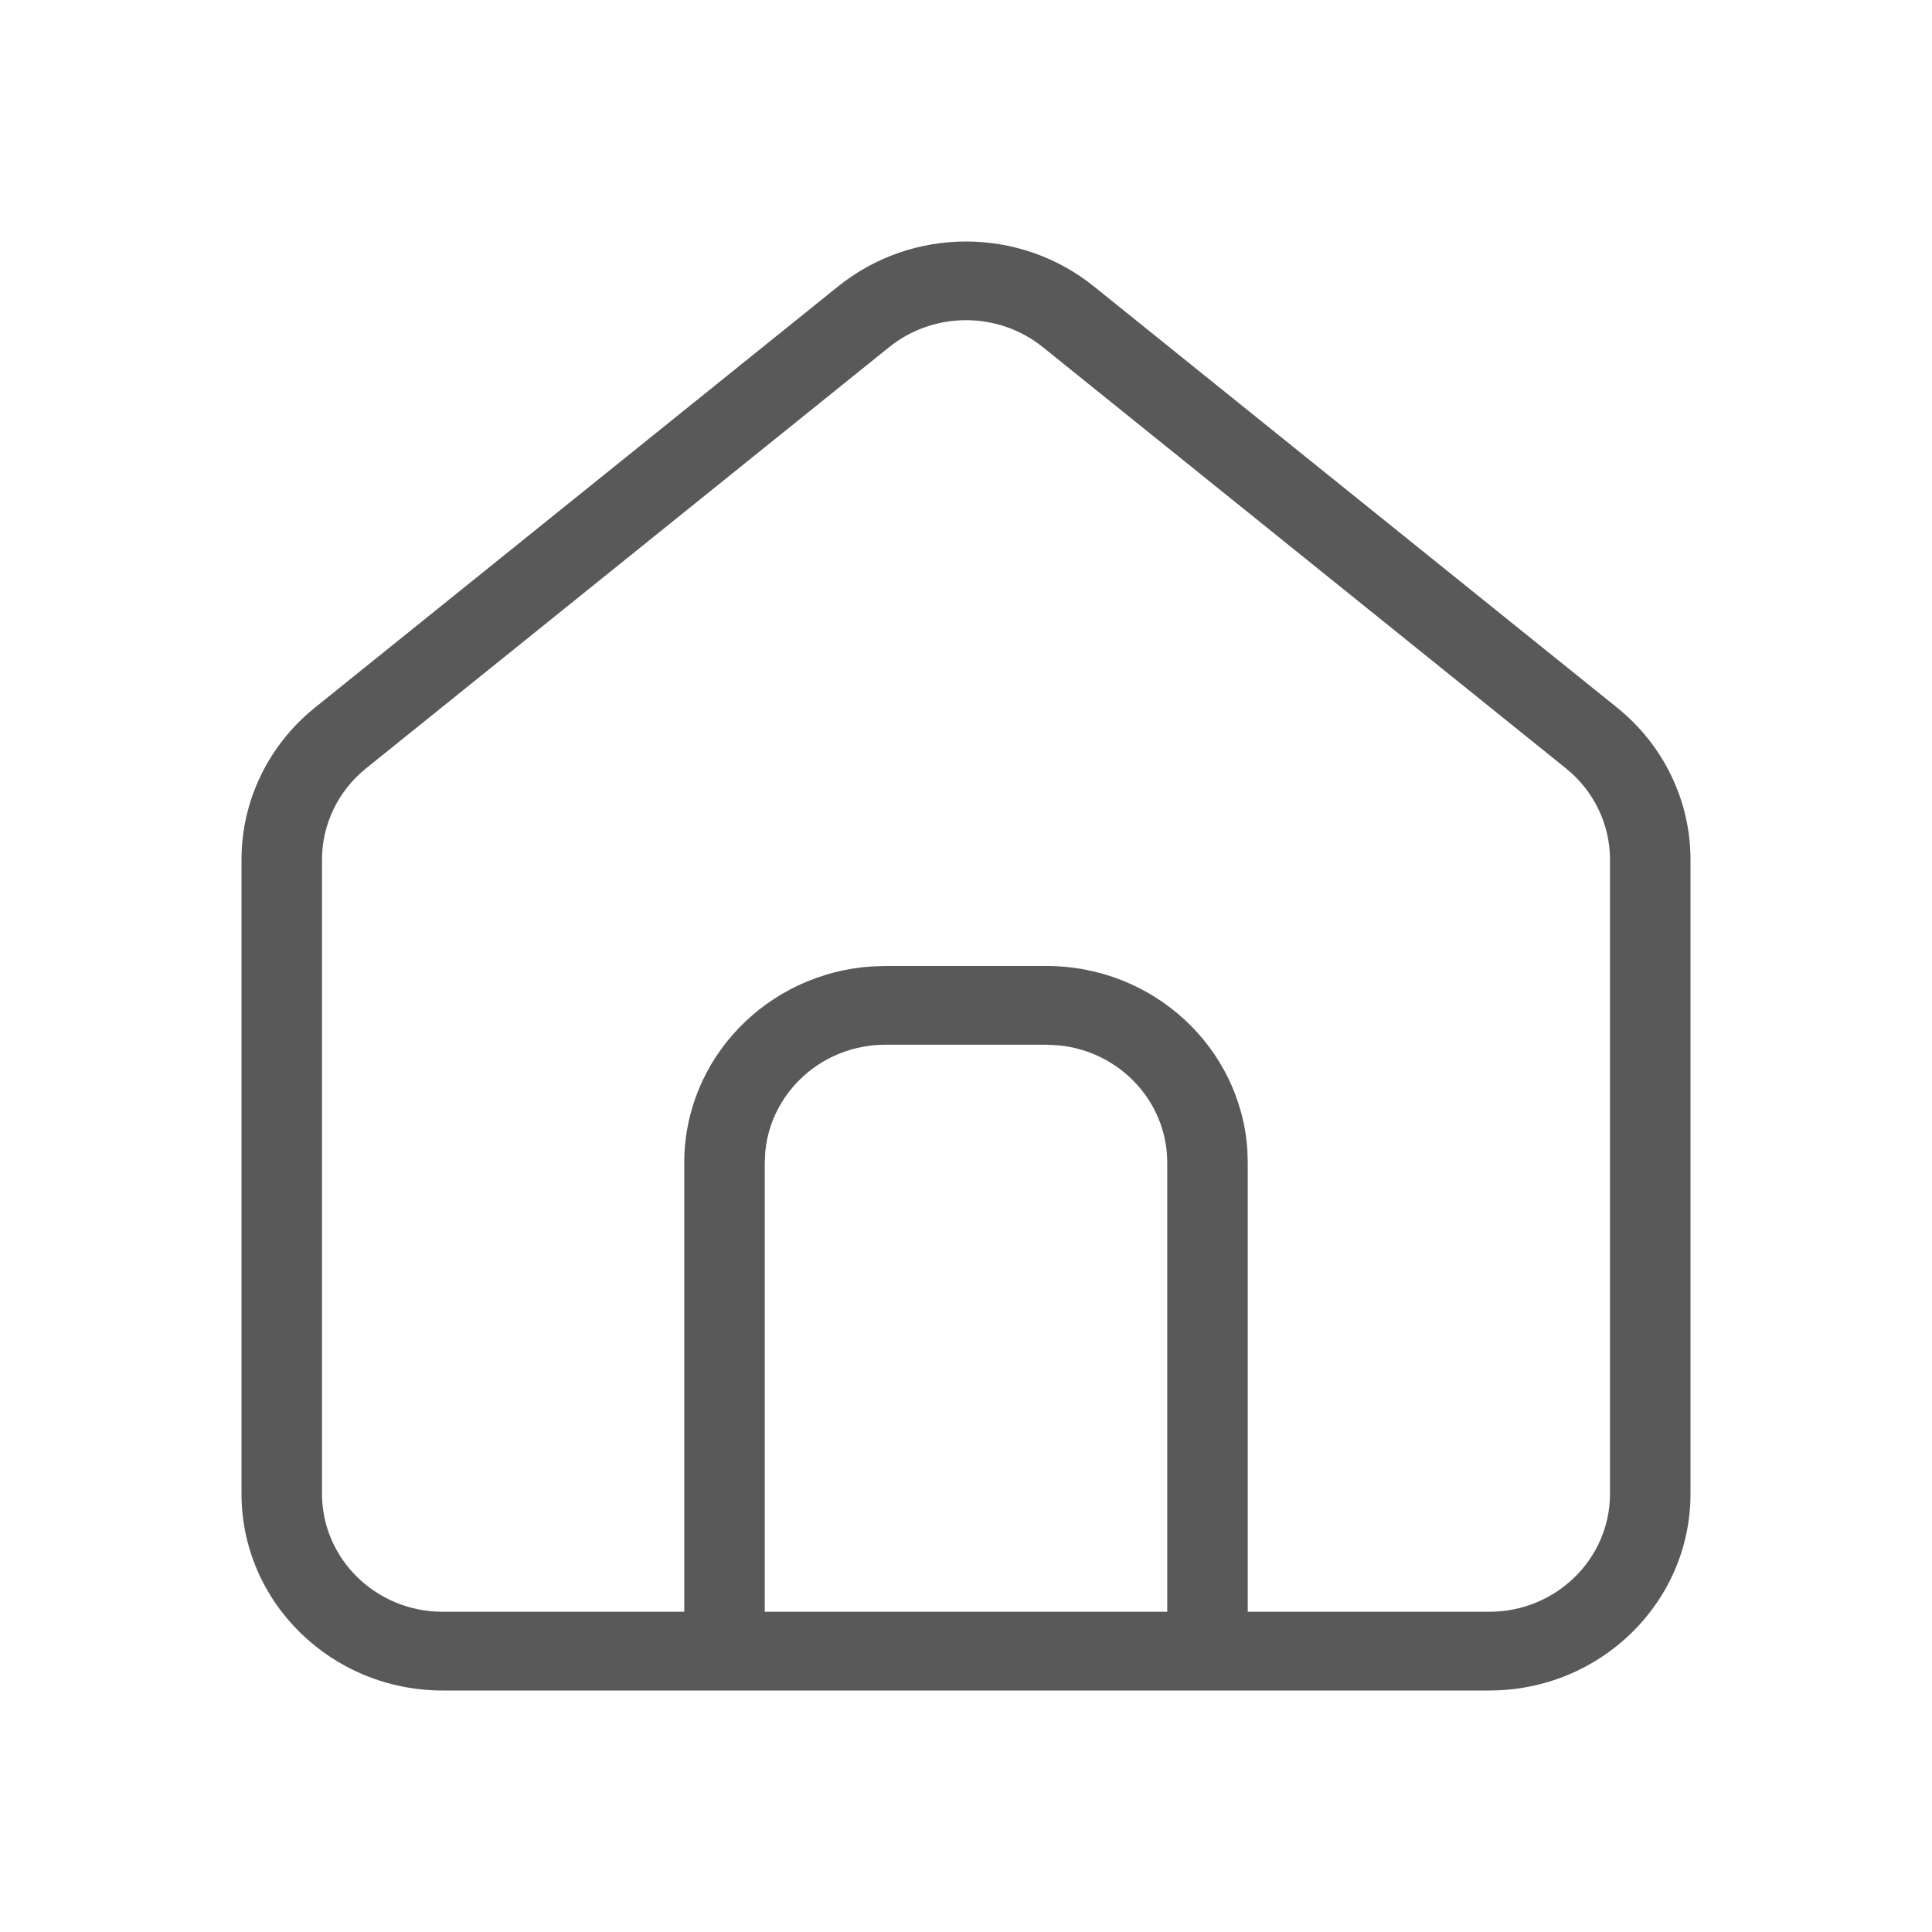 <svg width="24" height="24" viewBox="0 0 24 24" fill="none" xmlns="http://www.w3.org/2000/svg">
<path fill-rule="evenodd" clip-rule="evenodd" d="M10.411 3.558L3.911 8.791C3.334 9.256 3 9.948 3 10.678V18.556C3 19.906 4.119 21 5.5 21H18.5C19.881 21 21 19.906 21 18.556V10.678C21 9.948 20.666 9.256 20.089 8.791L13.589 3.558C12.666 2.814 11.334 2.814 10.411 3.558ZM12.954 4.312L19.454 9.546C19.8 9.825 20 10.24 20 10.678V18.556C20 19.366 19.328 20.022 18.5 20.022H15.5V14.444L15.495 14.284C15.41 13.009 14.325 12 13 12H11L10.836 12.005C9.532 12.088 8.5 13.148 8.5 14.444V20.022H5.5C4.672 20.022 4 19.366 4 18.556V10.678C4 10.24 4.2 9.825 4.546 9.546L11.046 4.312C11.6 3.866 12.4 3.866 12.954 4.312ZM9.5 20.022H14.5V14.444C14.5 13.682 13.905 13.056 13.145 12.985L13 12.978H11C10.22 12.978 9.58 13.559 9.507 14.303L9.5 14.444V20.022Z" fill="#595959"/>
</svg>
